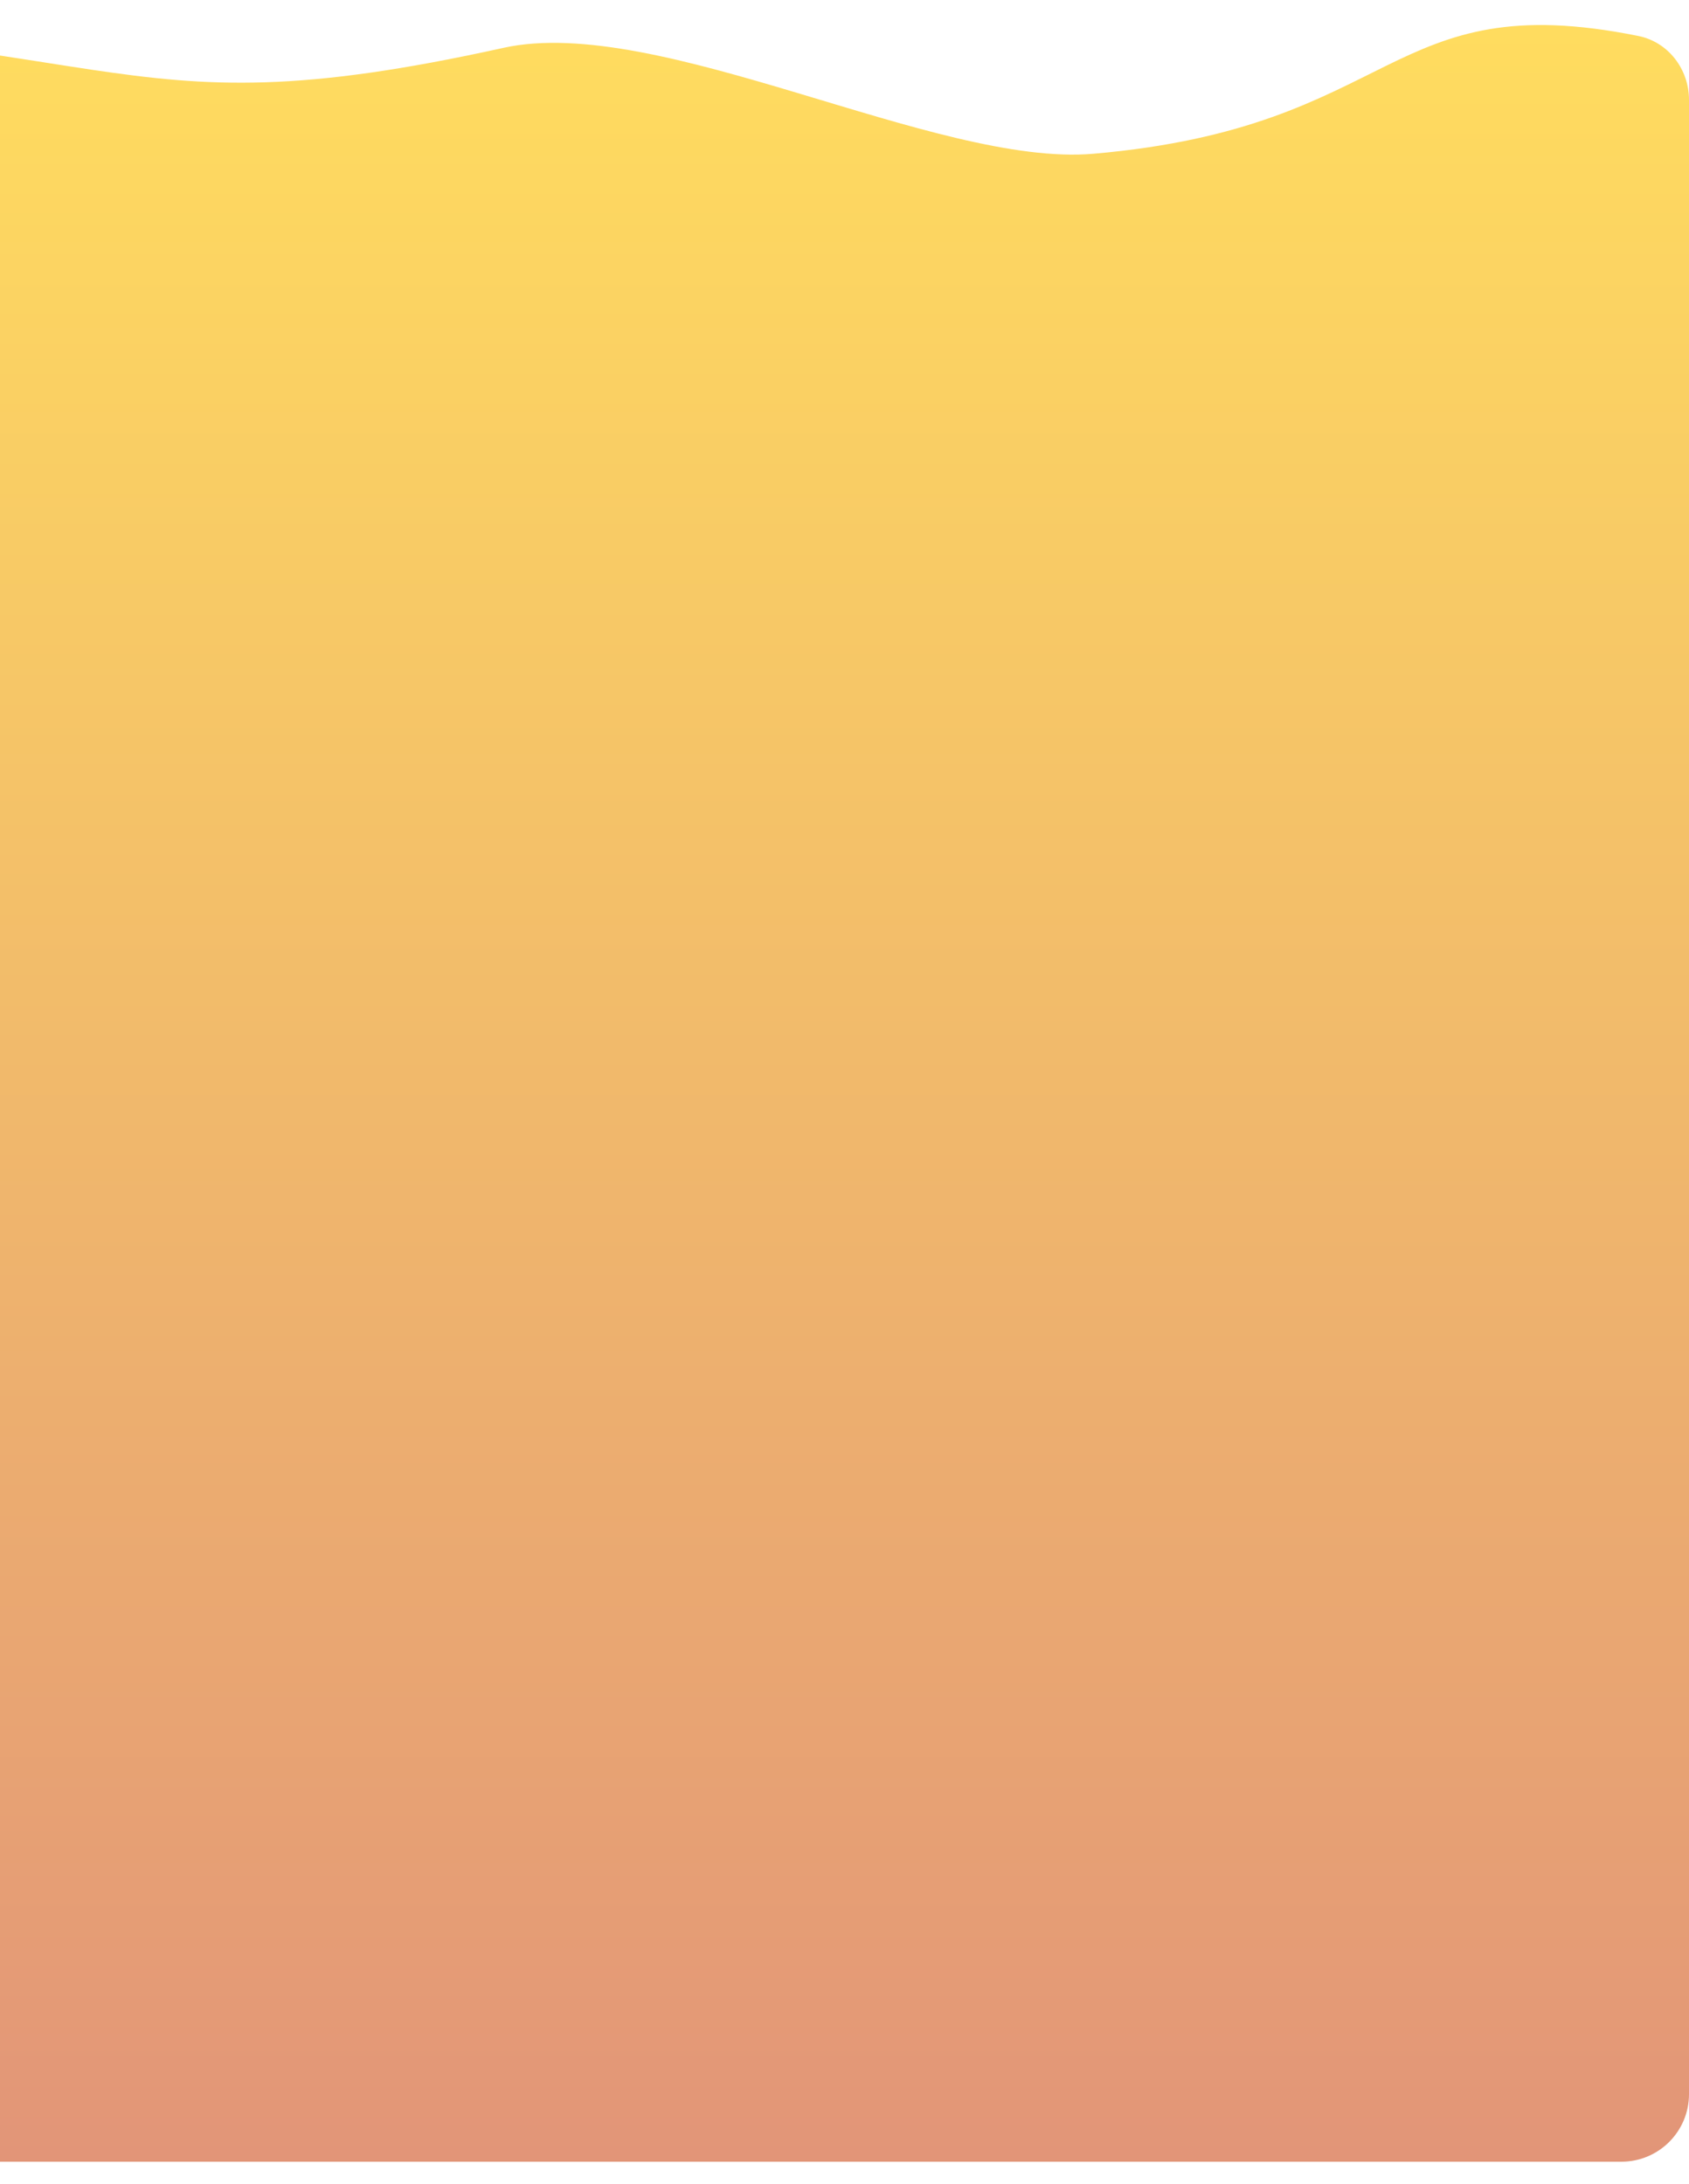 <svg width="375" height="485" viewBox="0 0 375 485" fill="none" xmlns="http://www.w3.org/2000/svg">
<g filter="url(#filter0_df_552_5183)">
<path d="M-125 21C-125 12.716 -118.261 5.989 -109.978 6.086C32.209 7.741 21.326 32.623 111.774 12.624C146.171 5.019 207.923 39.158 242.742 36.143C310.92 30.239 307.618 -1.32 363.734 9.982C370.408 11.326 375 17.366 375 24.174V467C375 475.284 368.284 482 360 482H-110C-118.284 482 -125 475.284 -125 467V21Z" fill="url(#paint0_linear_552_5183)"/>
</g>
<defs>
<filter id="filter0_df_552_5183" x="-129" y="0.085" width="508" height="485.915" filterUnits="userSpaceOnUse" color-interpolation-filters="sRGB">
<feFlood flood-opacity="0" result="BackgroundImageFix"/>
<feColorMatrix in="SourceAlpha" type="matrix" values="0 0 0 0 0 0 0 0 0 0 0 0 0 0 0 0 0 0 127 0" result="hardAlpha"/>
<feOffset dy="-2"/>
<feGaussianBlur stdDeviation="2"/>
<feComposite in2="hardAlpha" operator="out"/>
<feColorMatrix type="matrix" values="0 0 0 0 0 0 0 0 0 0 0 0 0 0 0 0 0 0 0.25 0"/>
<feBlend mode="normal" in2="BackgroundImageFix" result="effect1_dropShadow_552_5183"/>
<feBlend mode="normal" in="SourceGraphic" in2="effect1_dropShadow_552_5183" result="shape"/>
<feGaussianBlur stdDeviation="2" result="effect2_foregroundBlur_552_5183"/>
</filter>
<linearGradient id="paint0_linear_552_5183" x1="130.039" y1="6" x2="130.039" y2="482" gradientUnits="userSpaceOnUse">
<stop offset="0.005" stop-color="#FFDC5F"/>
<stop offset="1" stop-color="#E29578"/>
</linearGradient>
</defs>
</svg>
